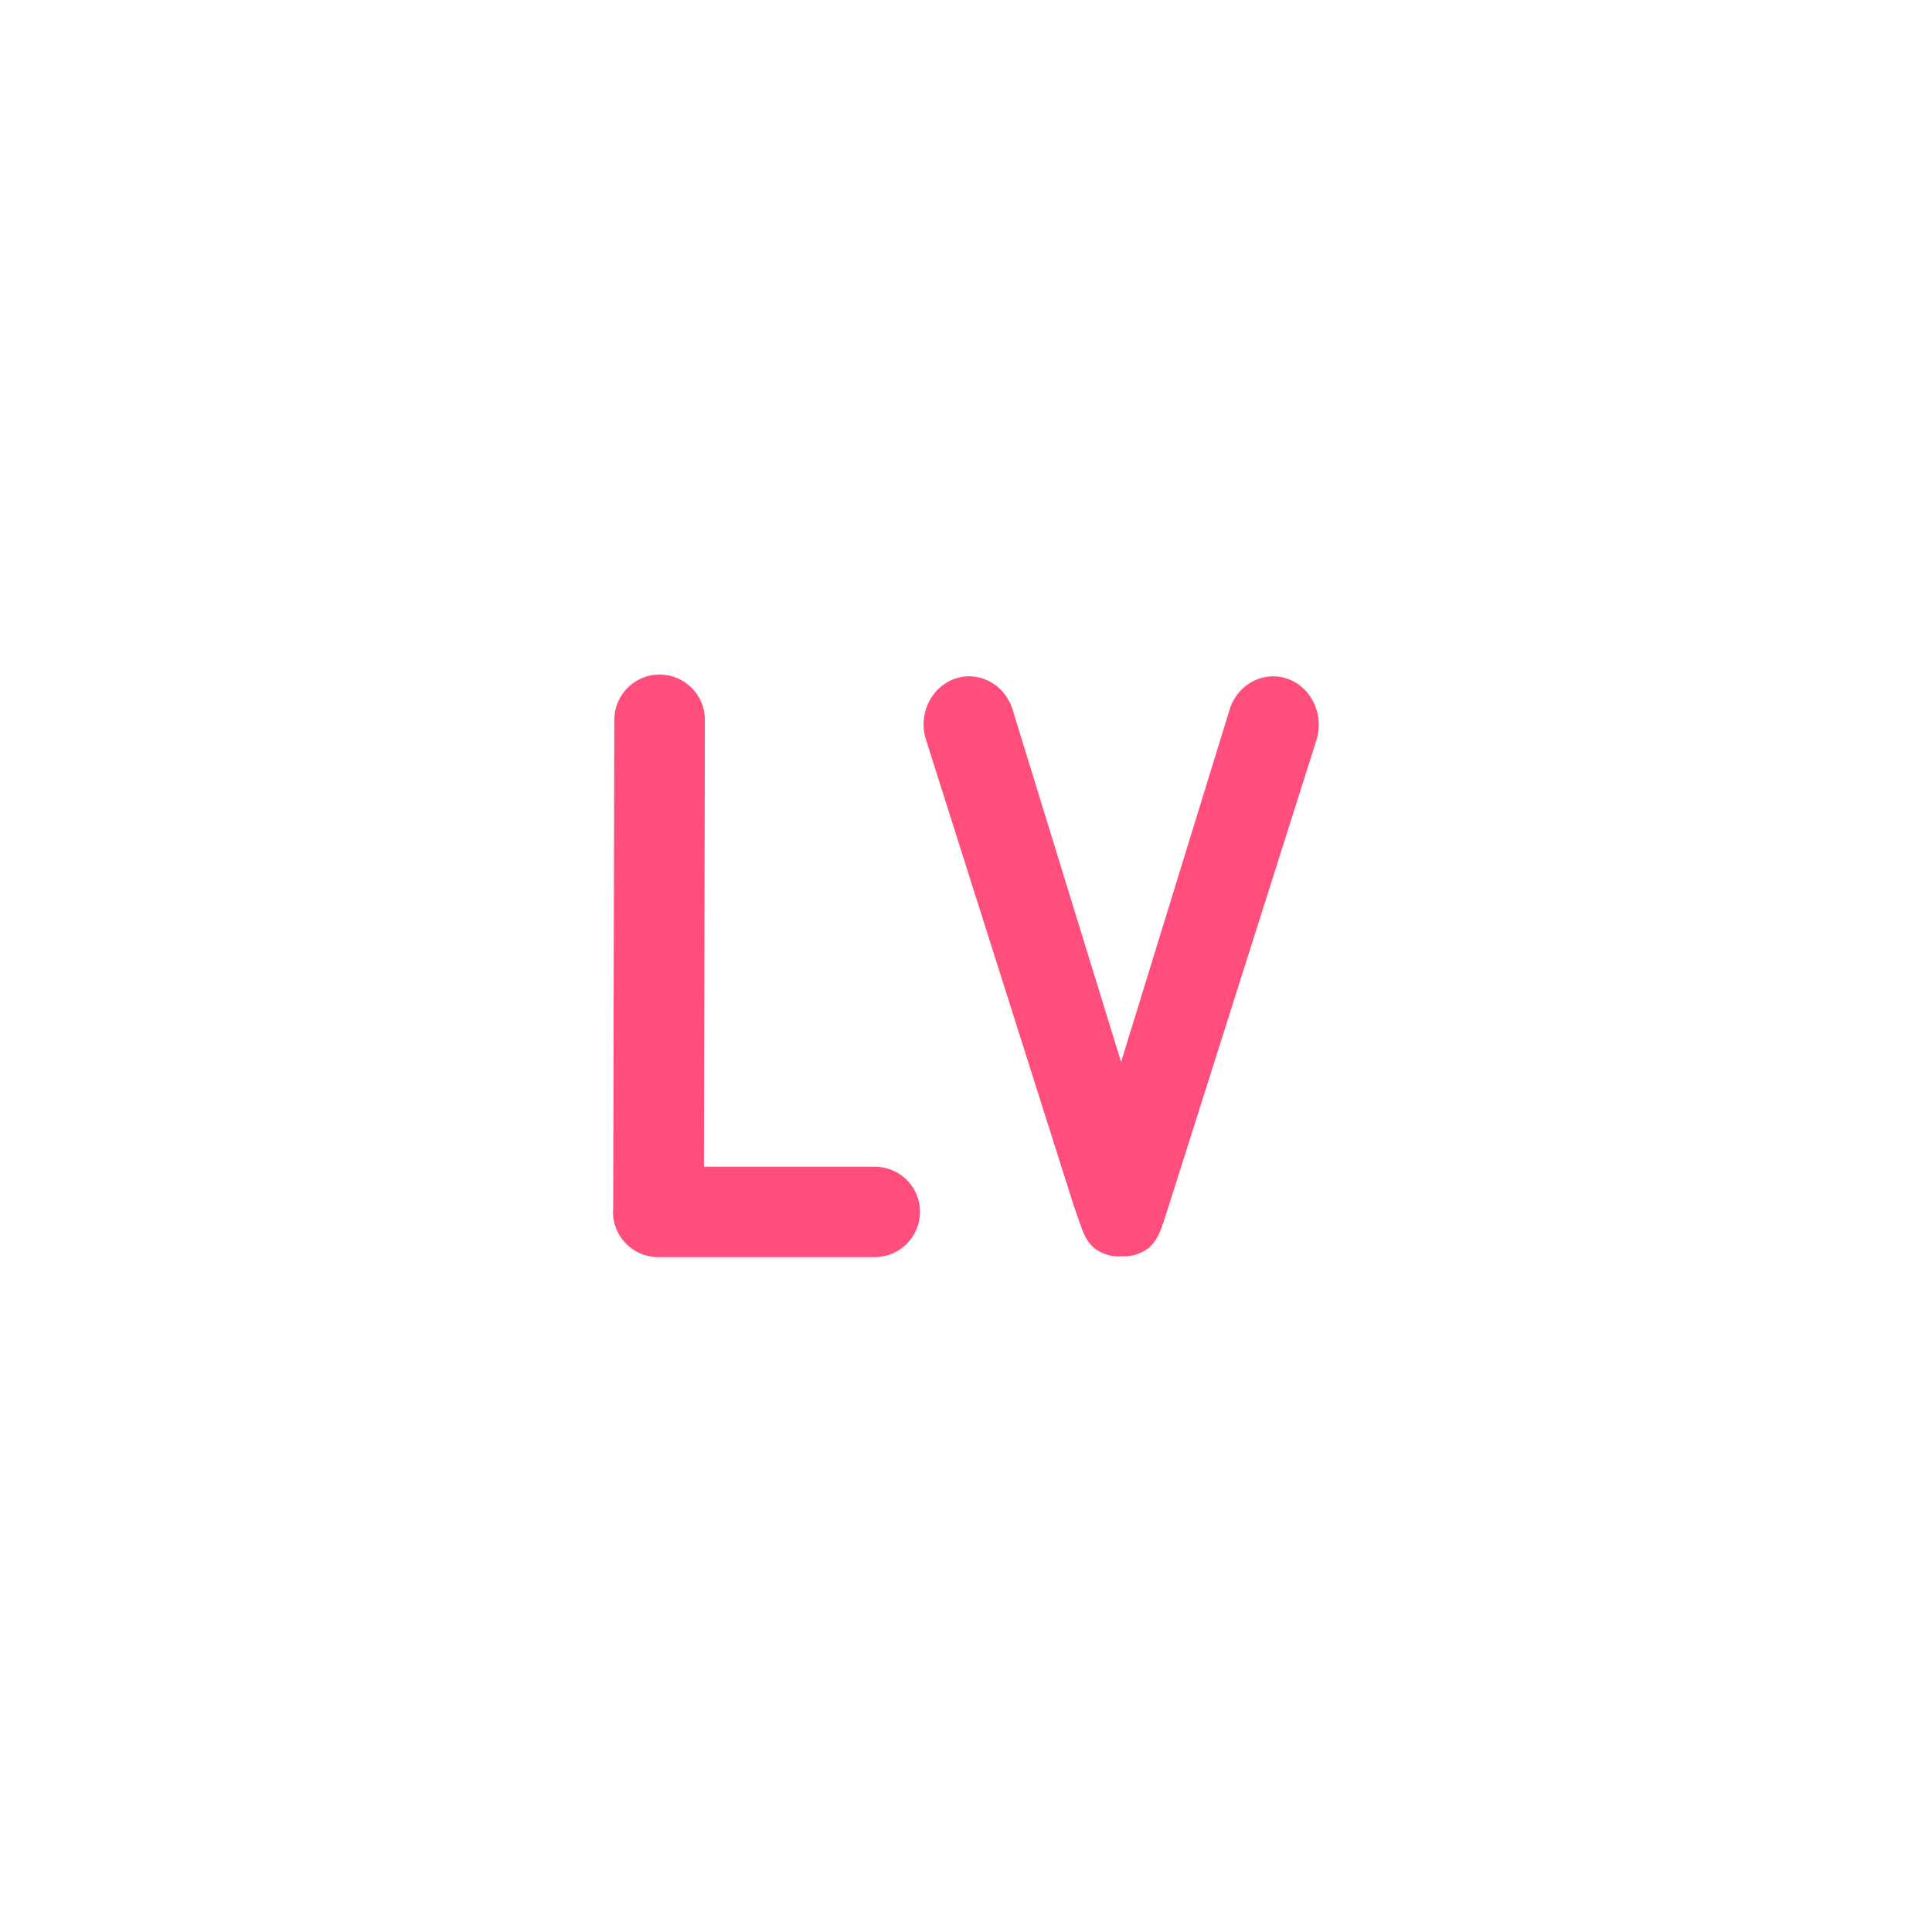 <?xml version="1.0" standalone="no"?><!DOCTYPE svg PUBLIC "-//W3C//DTD SVG 1.1//EN" "http://www.w3.org/Graphics/SVG/1.1/DTD/svg11.dtd"><svg t="1584069253139" class="icon" viewBox="0 0 1024 1024" version="1.1" xmlns="http://www.w3.org/2000/svg" p-id="1982" xmlns:xlink="http://www.w3.org/1999/xlink" width="16" height="16"><defs><style type="text/css"></style></defs><path d="M463.7 618.4h-90.6l0.5-236.8c0-13.3-10.7-24-23.9-24.1-13.3 0-24 10.7-24.1 23.9l-0.6 259.3c0 0.5-0.1 1.1-0.1 1.6 0 13.3 10.7 24 24 24h114.7c13.3 0 24-10.7 24-24 0.1-13.1-10.6-23.9-23.9-23.9zM683 360c-12.5-4.8-26.4 2-31 15.2l-57.8 187.7-57.8-187.7c-4.6-13.2-18.4-20-31-15.2-12.5 4.8-19 19.4-14.4 32.7L569.1 639c4.5 12 5.6 21.4 15.9 25.4 3.1 1.2 6.2 1.7 9.3 1.5 3.1 0.1 6.2-0.3 9.3-1.5 10.2-3.9 11.8-13 15.9-25.4l78.1-246.3c4.4-13.3-2-27.9-14.6-32.7z" fill="#FF4D7C" p-id="1983"></path></svg>